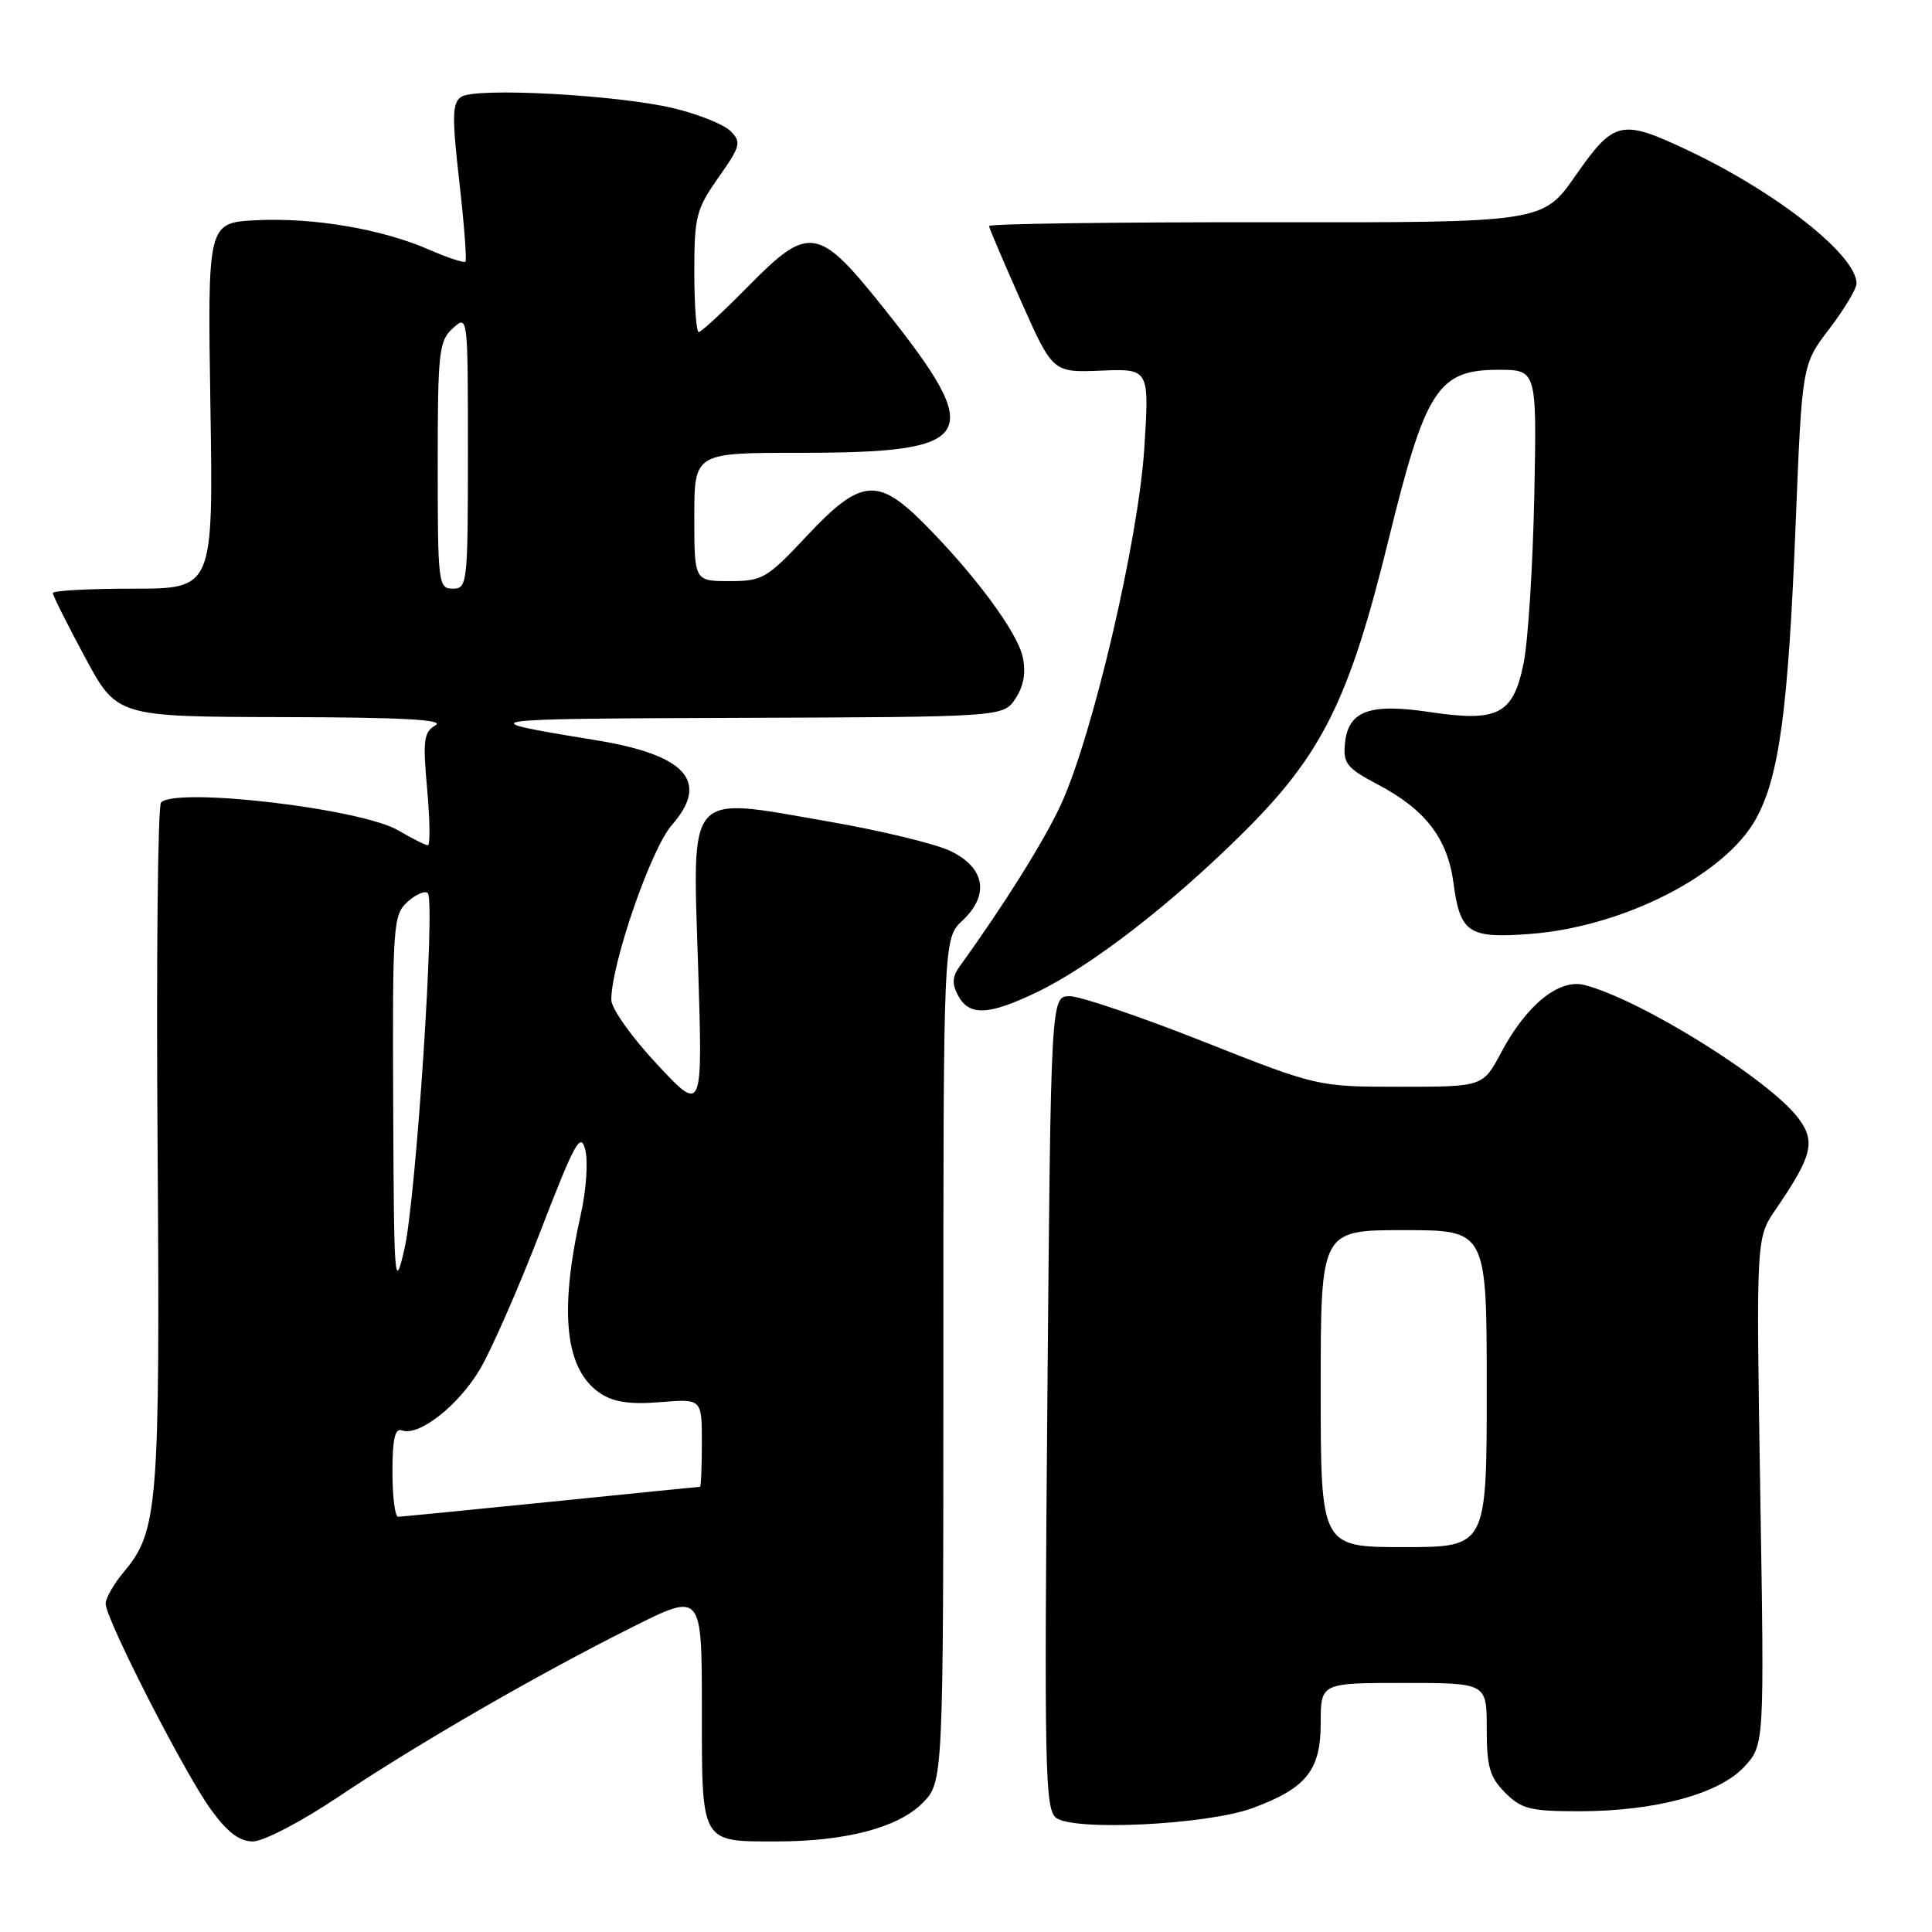 <?xml version="1.0" encoding="UTF-8" standalone="no"?>
<!DOCTYPE svg PUBLIC "-//W3C//DTD SVG 1.1//EN" "http://www.w3.org/Graphics/SVG/1.1/DTD/svg11.dtd" >
<svg xmlns="http://www.w3.org/2000/svg" xmlns:xlink="http://www.w3.org/1999/xlink" version="1.1" viewBox="0 0 256 256">
 <g >
 <path fill="currentColor"
d=" M 44.76 238.14 C 55.27 231.10 71.14 221.93 83.75 215.62 C 93.00 210.98 93.00 210.98 93.00 226.45 C 93.00 244.38 92.79 244.00 102.89 244.00 C 112.01 244.00 118.97 242.18 122.20 238.95 C 125.00 236.15 125.00 236.15 125.00 180.25 C 125.00 124.35 125.00 124.35 127.55 121.96 C 131.14 118.58 130.53 115.00 125.98 112.78 C 124.04 111.83 116.74 110.06 109.76 108.85 C 90.78 105.56 91.76 104.45 92.51 128.25 C 93.11 147.50 93.11 147.50 87.06 141.02 C 83.70 137.43 81.00 133.62 81.00 132.48 C 81.00 127.69 86.27 112.46 89.01 109.34 C 94.09 103.55 90.92 100.02 78.90 98.07 C 62.00 95.32 62.55 95.24 97.73 95.12 C 132.95 95.00 132.95 95.00 134.57 92.54 C 135.66 90.87 135.96 89.10 135.51 87.03 C 134.78 83.70 129.06 76.01 122.32 69.26 C 116.26 63.20 113.99 63.46 106.92 71.00 C 101.61 76.67 101.04 77.00 96.65 77.00 C 92.00 77.00 92.00 77.00 92.00 68.50 C 92.00 60.00 92.00 60.00 105.93 60.00 C 129.52 60.00 130.74 57.94 117.19 40.94 C 108.42 29.93 107.22 29.73 99.14 37.94 C 95.86 41.27 92.91 44.00 92.59 44.00 C 92.26 44.00 92.00 40.41 92.00 36.03 C 92.00 28.67 92.25 27.71 95.20 23.52 C 98.13 19.36 98.27 18.84 96.81 17.38 C 95.93 16.50 92.58 15.15 89.36 14.37 C 81.94 12.57 62.98 11.54 61.10 12.84 C 59.92 13.65 59.88 15.44 60.86 24.06 C 61.50 29.69 61.87 34.47 61.67 34.67 C 61.47 34.86 59.33 34.16 56.90 33.10 C 50.67 30.36 41.58 28.81 34.00 29.18 C 27.50 29.50 27.50 29.50 27.88 53.75 C 28.26 78.00 28.26 78.00 17.63 78.00 C 11.78 78.00 7.00 78.26 7.00 78.58 C 7.00 78.90 8.91 82.72 11.25 87.07 C 15.50 94.97 15.50 94.97 37.50 95.02 C 53.22 95.05 58.99 95.36 57.71 96.10 C 56.15 97.01 56.01 98.06 56.60 104.57 C 56.97 108.66 57.01 112.00 56.70 112.00 C 56.38 112.00 54.61 111.11 52.77 110.03 C 47.89 107.15 23.40 104.27 21.34 106.33 C 20.91 106.76 20.70 127.24 20.88 151.84 C 21.21 199.62 20.95 202.89 16.40 208.30 C 15.08 209.87 14.00 211.76 14.00 212.50 C 14.00 214.52 24.42 234.91 27.93 239.75 C 30.14 242.79 31.72 244.00 33.51 244.00 C 34.90 244.00 39.91 241.39 44.76 238.14 Z  M 165.97 239.58 C 173.09 236.96 175.00 234.58 175.00 228.33 C 175.00 223.00 175.00 223.00 186.00 223.00 C 197.00 223.00 197.00 223.00 197.00 229.05 C 197.00 234.13 197.39 235.48 199.45 237.55 C 201.61 239.71 202.79 240.00 209.24 240.00 C 219.33 240.00 227.82 237.71 231.14 234.09 C 233.79 231.21 233.79 231.21 233.24 197.62 C 232.70 164.04 232.70 164.04 235.28 160.27 C 240.12 153.20 240.61 151.29 238.33 148.22 C 234.55 143.11 217.30 132.37 209.91 130.51 C 206.56 129.67 202.24 133.19 198.92 139.45 C 196.50 144.00 196.50 144.00 185.55 144.00 C 174.59 144.00 174.59 144.00 159.42 138.00 C 151.08 134.70 143.12 132.00 141.75 132.00 C 139.24 132.00 139.24 132.00 138.78 185.75 C 138.36 234.10 138.47 239.63 139.90 240.84 C 142.08 242.67 159.93 241.81 165.97 239.58 Z  M 137.31 131.51 C 144.48 128.08 154.97 120.00 164.57 110.50 C 175.20 99.99 178.78 92.79 184.04 71.32 C 188.89 51.57 190.56 49.00 198.54 49.00 C 203.64 49.00 203.64 49.00 203.30 65.75 C 203.11 74.96 202.48 84.89 201.90 87.81 C 200.52 94.67 198.54 95.71 189.44 94.35 C 181.44 93.15 178.63 94.20 178.21 98.52 C 177.96 101.15 178.46 101.78 182.51 103.92 C 188.87 107.26 191.81 111.08 192.60 117.03 C 193.47 123.63 194.61 124.38 202.76 123.75 C 215.10 122.81 228.59 115.93 232.68 108.49 C 235.76 102.90 236.95 94.04 237.93 69.51 C 238.78 48.30 238.78 48.30 242.39 43.58 C 244.38 40.97 246.00 38.27 246.00 37.56 C 246.00 33.83 235.46 25.50 223.72 19.95 C 214.81 15.73 213.89 15.93 208.78 23.25 C 204.42 29.50 204.42 29.50 167.71 29.45 C 147.52 29.43 131.02 29.65 131.05 29.95 C 131.08 30.25 133.00 34.75 135.30 39.93 C 139.50 49.37 139.50 49.37 145.90 49.11 C 152.30 48.85 152.30 48.85 151.62 59.48 C 150.83 71.60 144.80 97.40 140.60 106.56 C 138.43 111.30 133.05 119.91 127.18 128.02 C 126.17 129.41 126.12 130.36 126.96 131.93 C 128.42 134.65 130.99 134.54 137.31 131.51 Z  M 52.00 195.03 C 52.00 190.67 52.34 189.19 53.25 189.53 C 55.50 190.38 60.79 186.22 63.64 181.36 C 65.17 178.73 68.78 170.51 71.64 163.08 C 76.17 151.34 76.95 149.94 77.55 152.35 C 77.94 153.88 77.68 157.69 76.98 160.82 C 74.03 173.95 74.87 181.56 79.60 184.66 C 81.34 185.80 83.57 186.12 87.51 185.79 C 93.00 185.34 93.00 185.34 93.00 191.17 C 93.00 194.38 92.89 197.00 92.75 197.01 C 92.61 197.01 83.72 197.90 73.00 198.99 C 62.27 200.07 53.16 200.97 52.75 200.98 C 52.34 200.99 52.00 198.31 52.00 195.03 Z  M 52.10 146.40 C 52.00 122.49 52.09 121.22 54.01 119.49 C 55.11 118.50 56.31 117.98 56.68 118.34 C 57.72 119.38 55.13 158.79 53.59 165.50 C 52.28 171.17 52.20 170.12 52.10 146.40 Z  M 58.00 61.65 C 58.00 46.58 58.16 45.17 60.00 43.50 C 61.99 41.70 62.00 41.75 62.00 59.85 C 62.00 77.33 61.93 78.00 60.00 78.00 C 58.08 78.00 58.00 77.33 58.00 61.65 Z  M 175.00 184.00 C 175.00 163.00 175.00 163.00 186.00 163.00 C 197.00 163.00 197.00 163.00 197.00 184.00 C 197.00 205.00 197.00 205.00 186.00 205.00 C 175.00 205.00 175.00 205.00 175.00 184.00 Z "/>
</g>
</svg>
